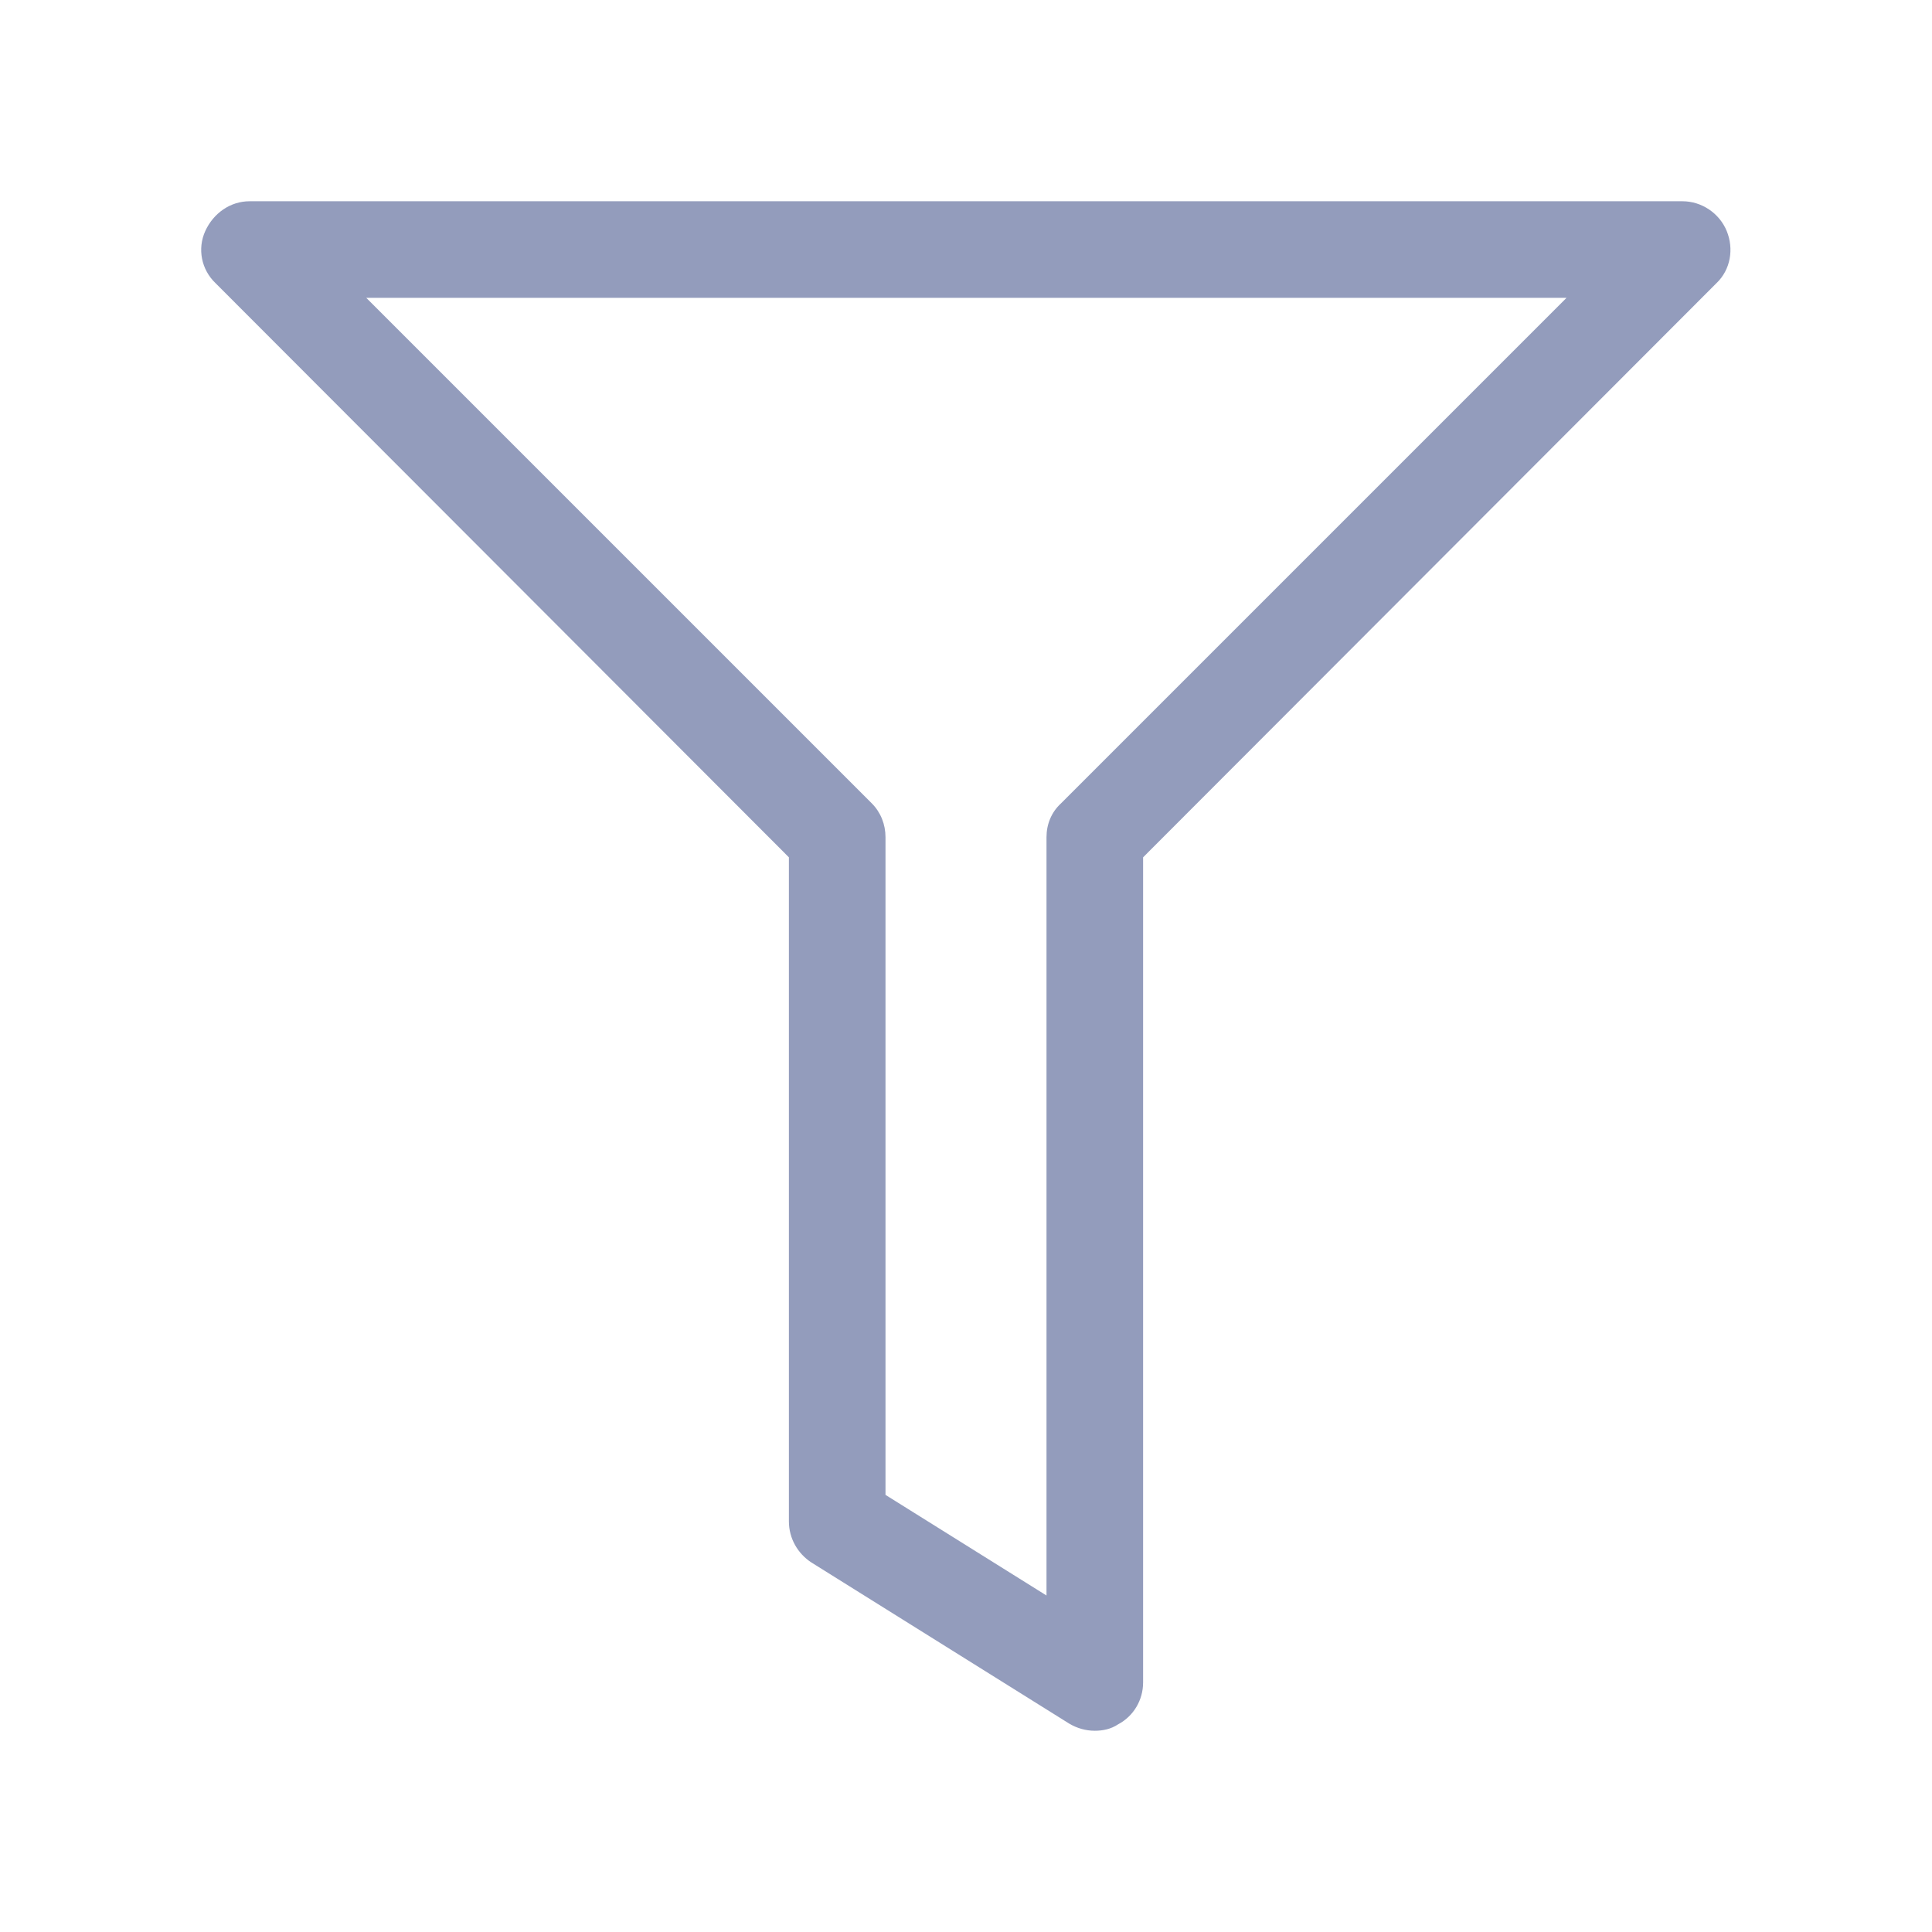 <svg width="24" height="24" viewBox="0 0 24 24" fill="none" xmlns="http://www.w3.org/2000/svg"><rect width="24" height="24" fill="none" rx="0" ry="0"></rect><path fill-rule="evenodd" clip-rule="evenodd" d="M13.6 21.5C13.49 21.5 13.38 21.47 13.28 21.41L10.08 19.41C9.91 19.3 9.8 19.11 9.8 18.9V10.65L2.68 3.52C2.5 3.35 2.45 3.09 2.55 2.87C2.65 2.65 2.86 2.5 3.1 2.5H20.9C21.14 2.5 21.36 2.65 21.45 2.87C21.54 3.09 21.5 3.35 21.32 3.52L14.2 10.65V20.9C14.2 21.12 14.08 21.32 13.89 21.42C13.8 21.48 13.7 21.5 13.6 21.5ZM11 18.57L13 19.82V10.4C13 10.24 13.06 10.09 13.18 9.98L19.46 3.7H4.55L10.83 9.98C10.94 10.09 11 10.24 11 10.4V18.57Z" fill="#939cbc"></path></svg>